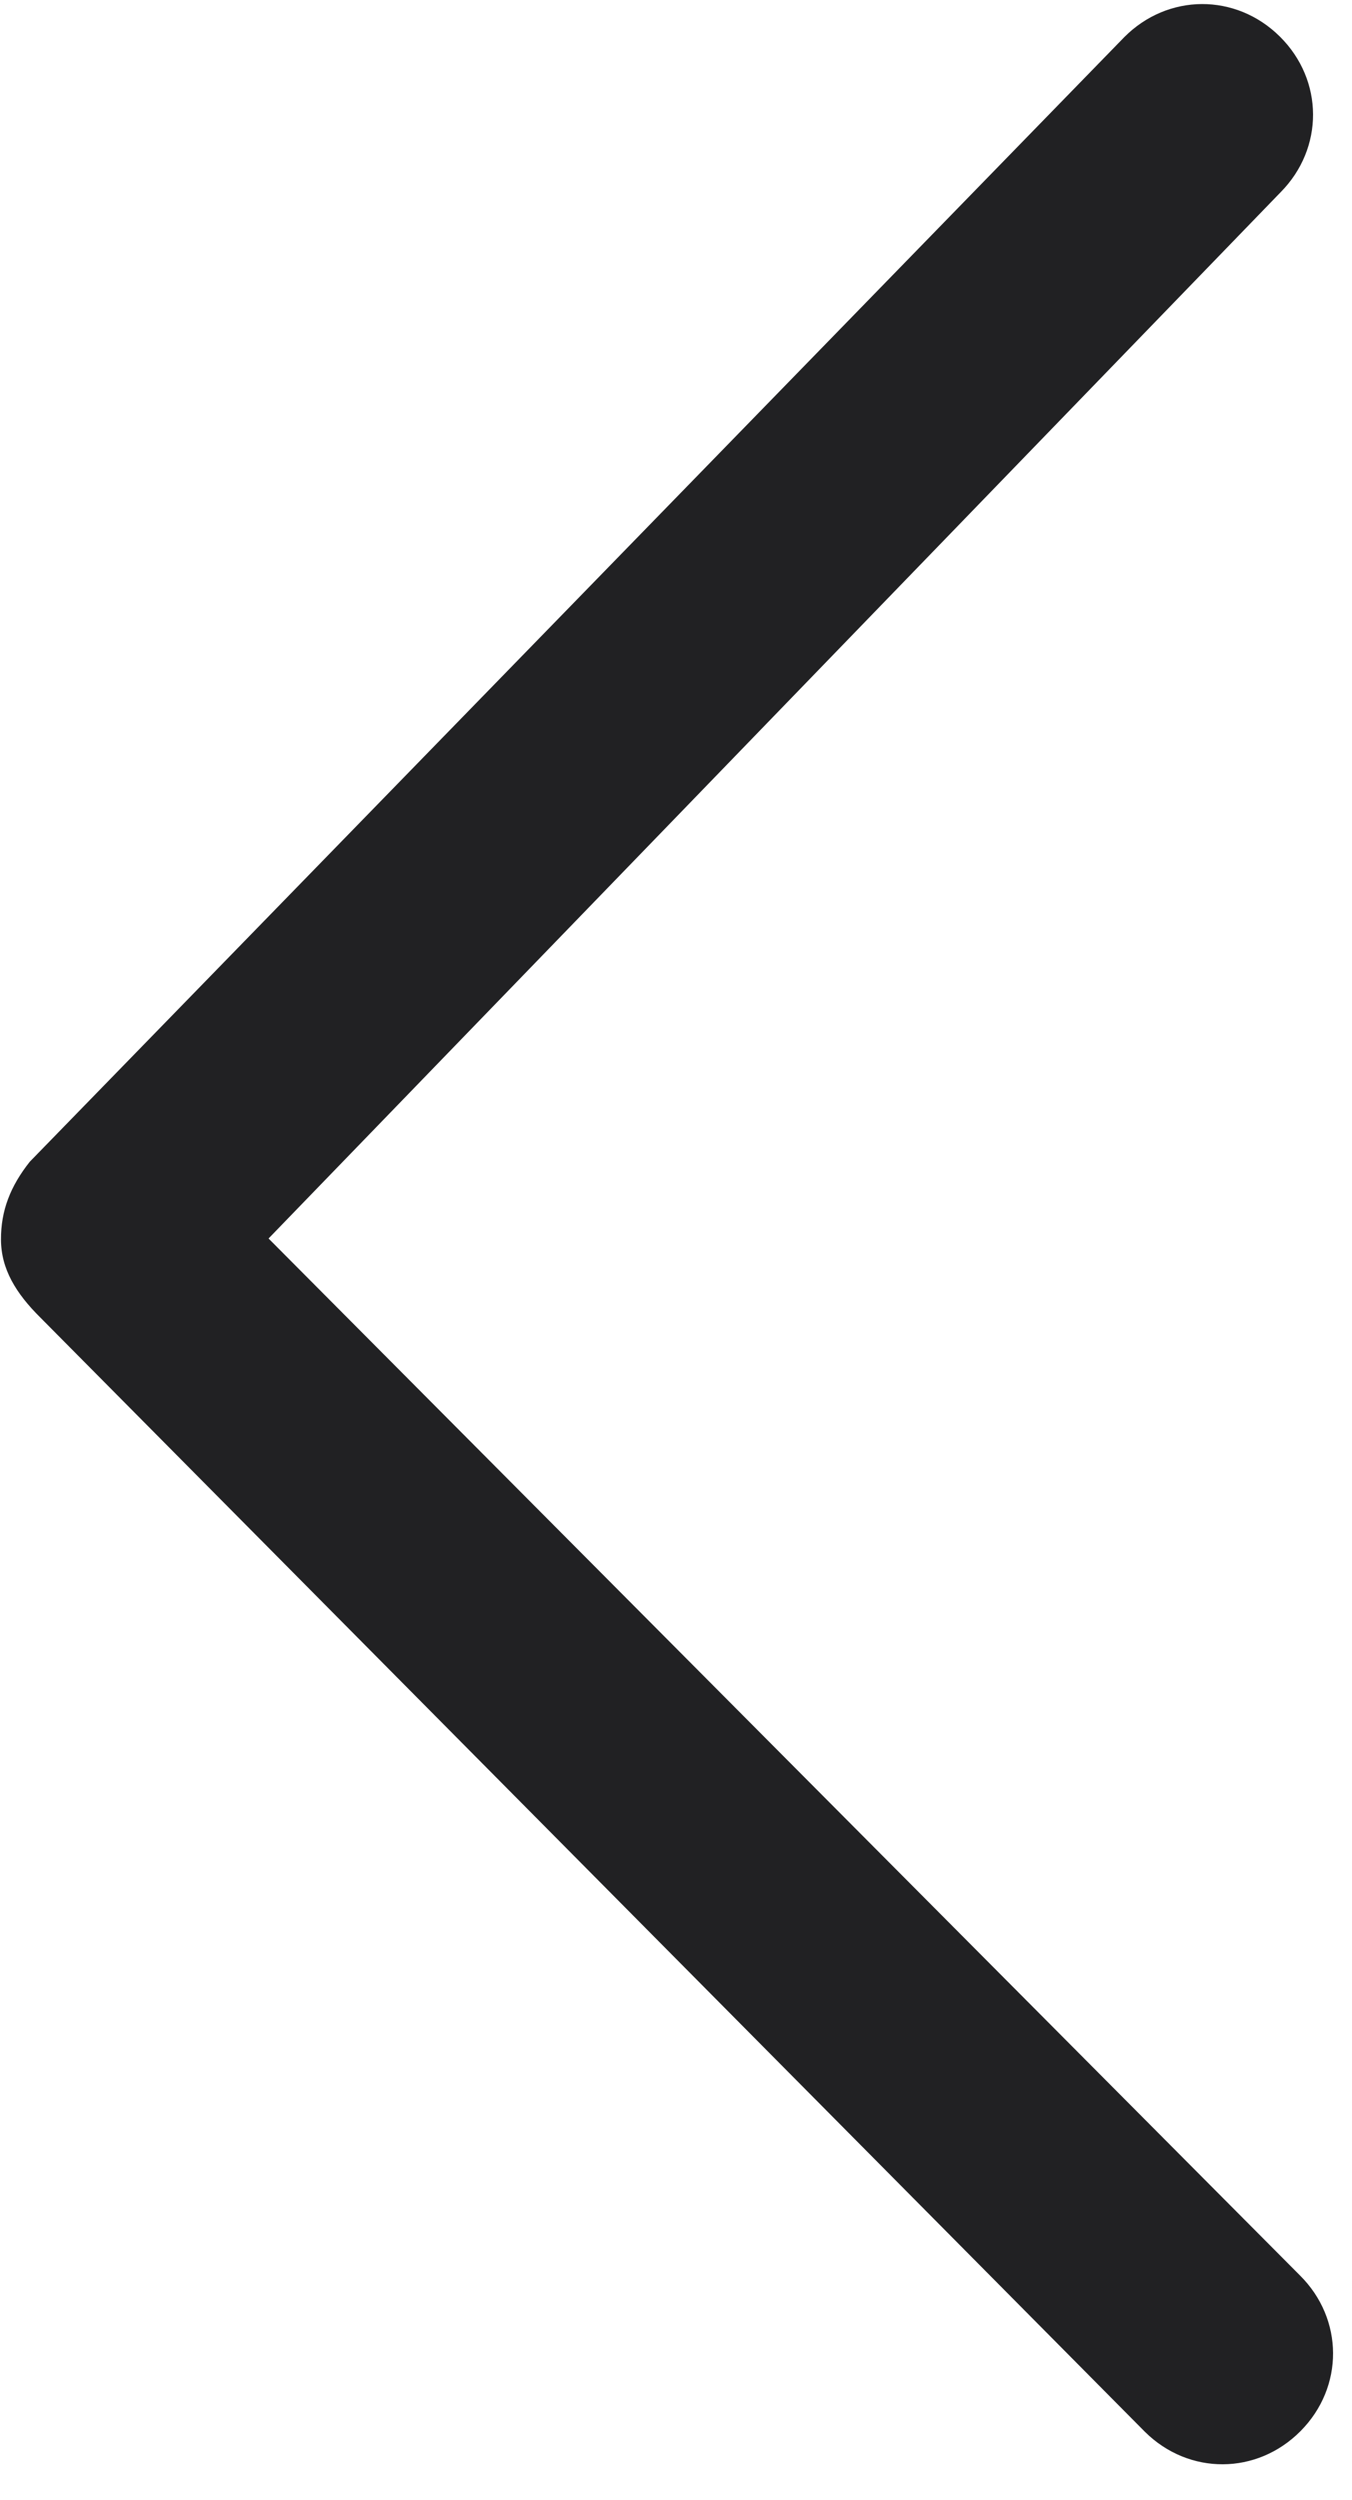 <svg width="33" height="61" viewBox="0 0 33 61" fill="none" xmlns="http://www.w3.org/2000/svg">
<path d="M0.024 30.248C0.02 29.536 0.255 28.941 0.727 28.345L27.439 0.909C28.503 -0.164 30.165 -0.172 31.239 0.892C32.313 1.956 32.32 3.618 31.256 4.692L6.555 30.218L31.727 55.515C32.801 56.579 32.809 58.242 31.745 59.315C30.681 60.389 29.019 60.397 27.945 59.333L0.982 32.144C0.386 31.553 0.027 30.961 0.024 30.248Z" fill="#212123"/>
</svg>
